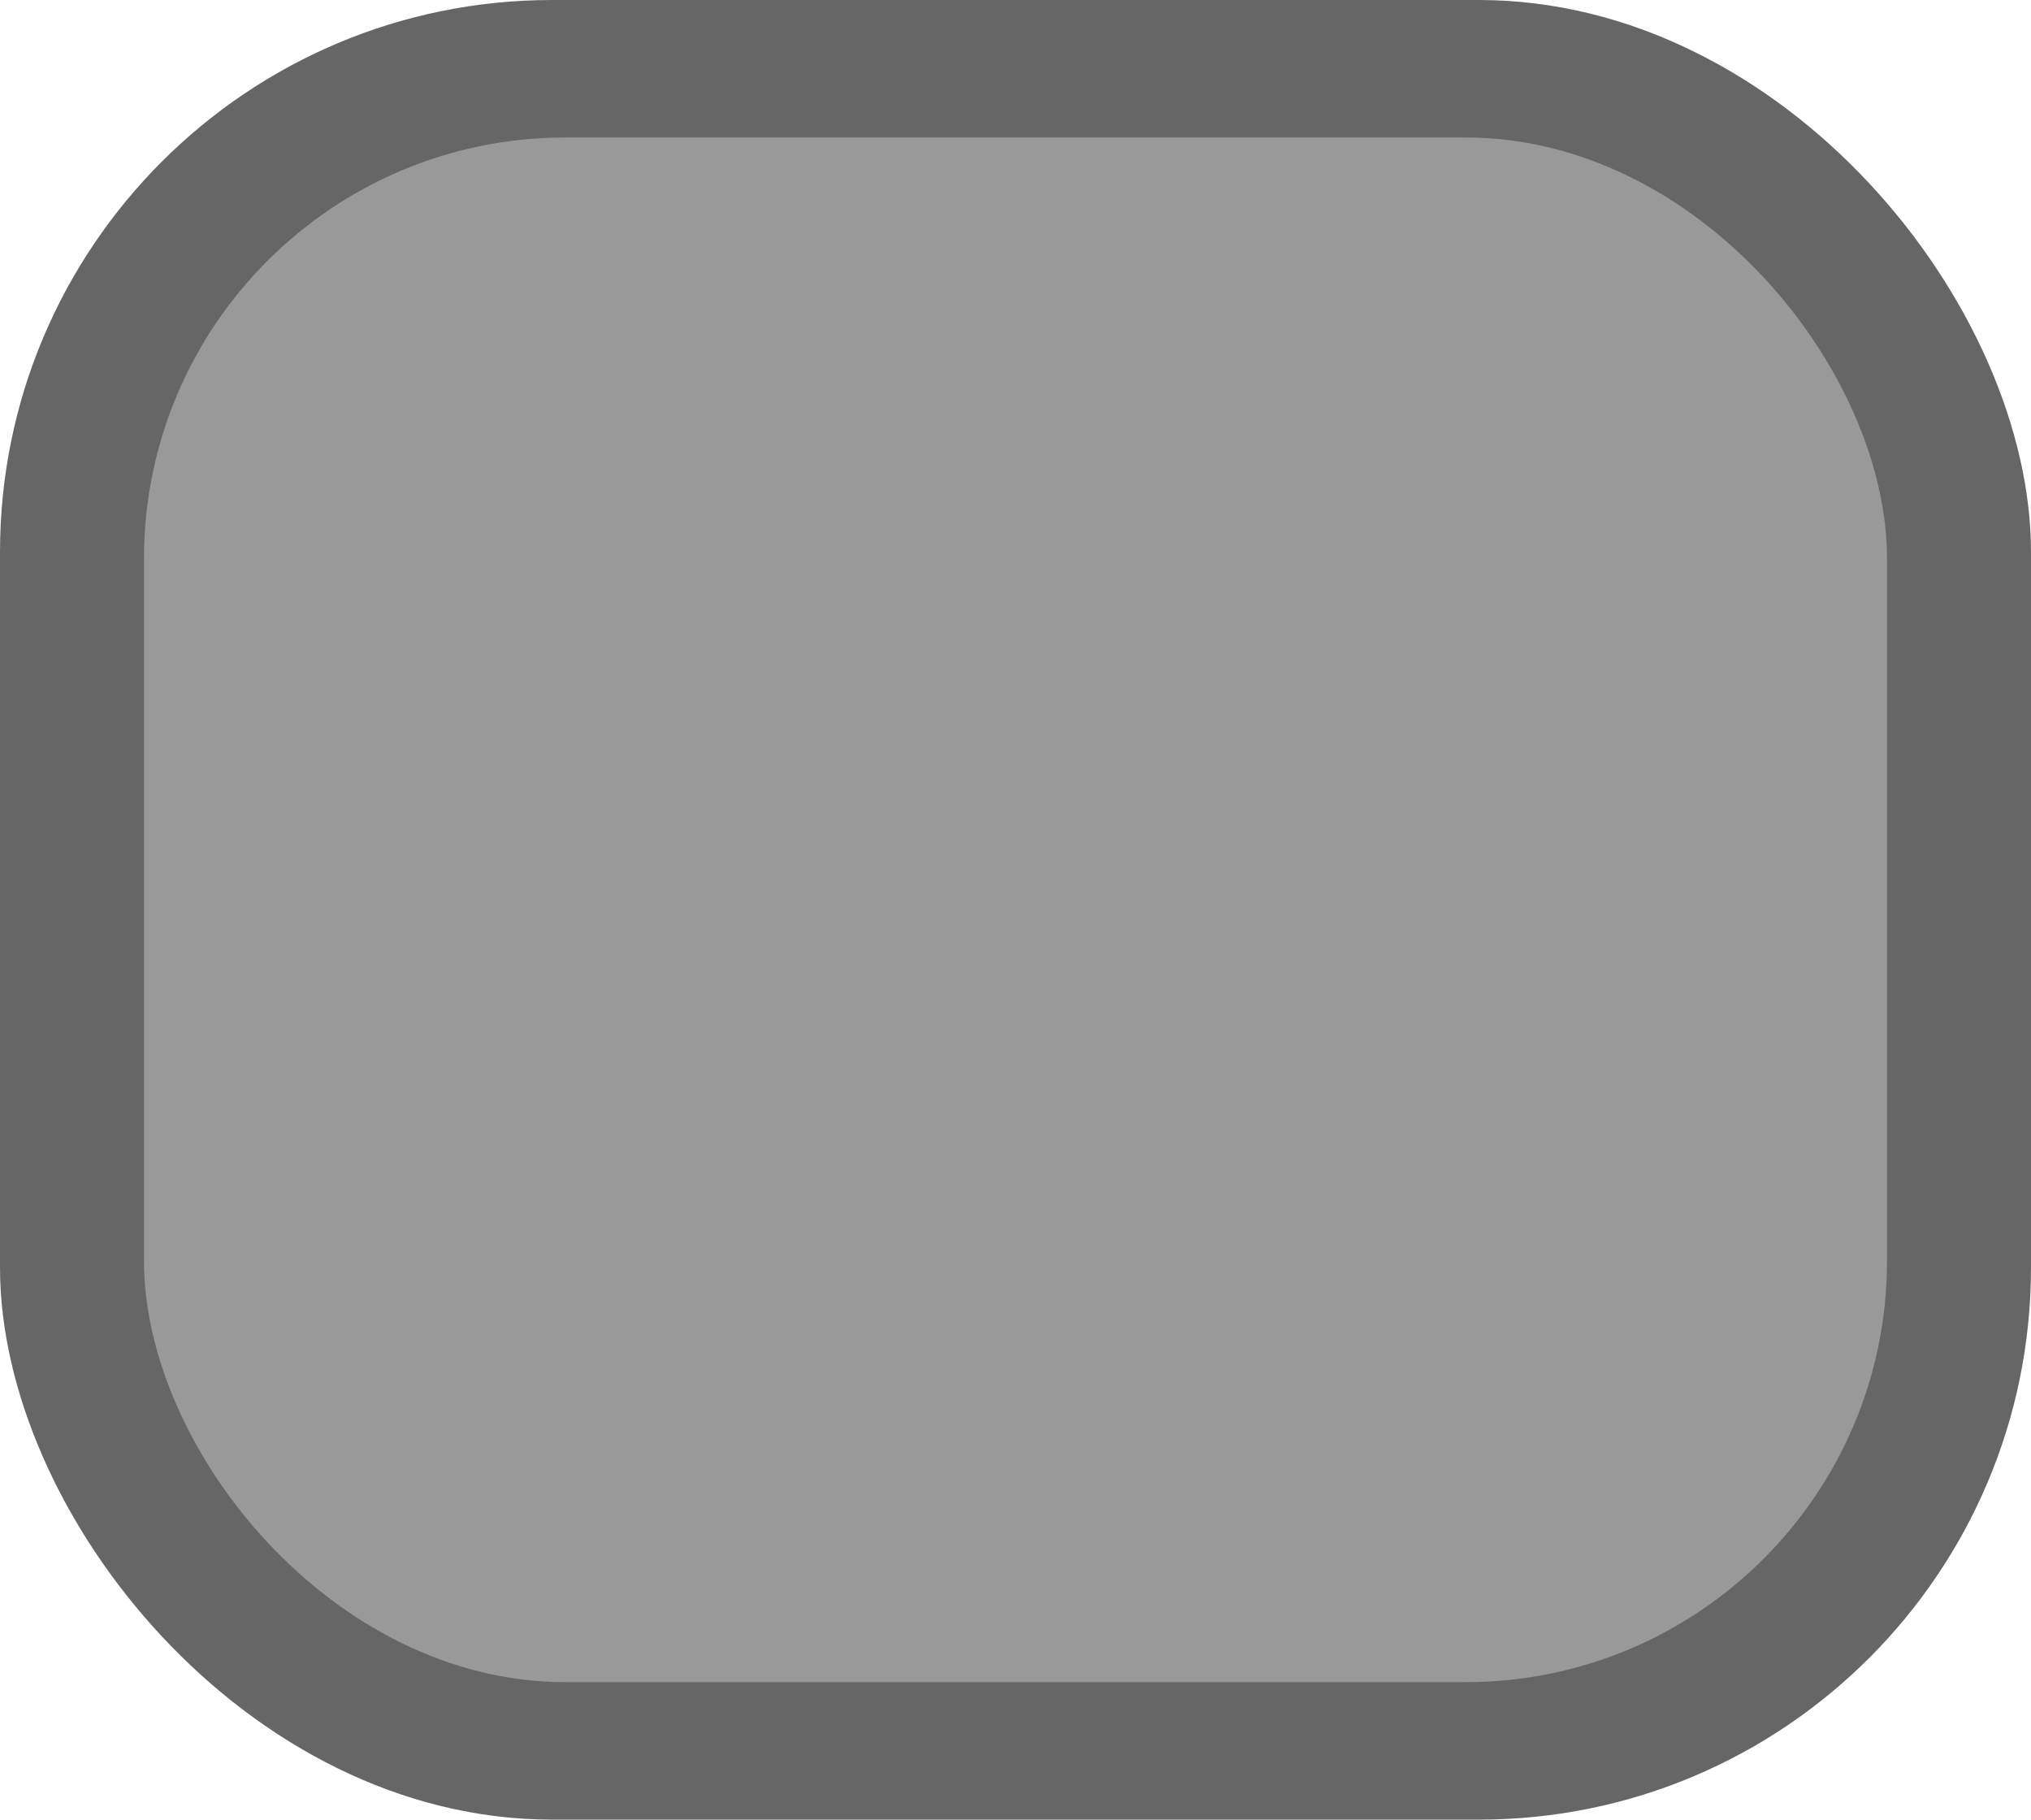 <?xml version="1.0" encoding="UTF-8"?>
<svg id="Layer_1" data-name="Layer 1" xmlns="http://www.w3.org/2000/svg" viewBox="0 0 181.13 162.26">
  <defs>
    <style>
      .cls-1 {
        fill: #666;
      }

      .cls-2 {
        fill: #999;
      }
    </style>
  </defs>
  <rect class="cls-1" width="181.13" height="162.26" rx="49.24" ry="49.24"/>
  <rect class="cls-2" x="12.84" y="12.26" width="155.45" height="137.74" rx="37.57" ry="37.57"/>
</svg>